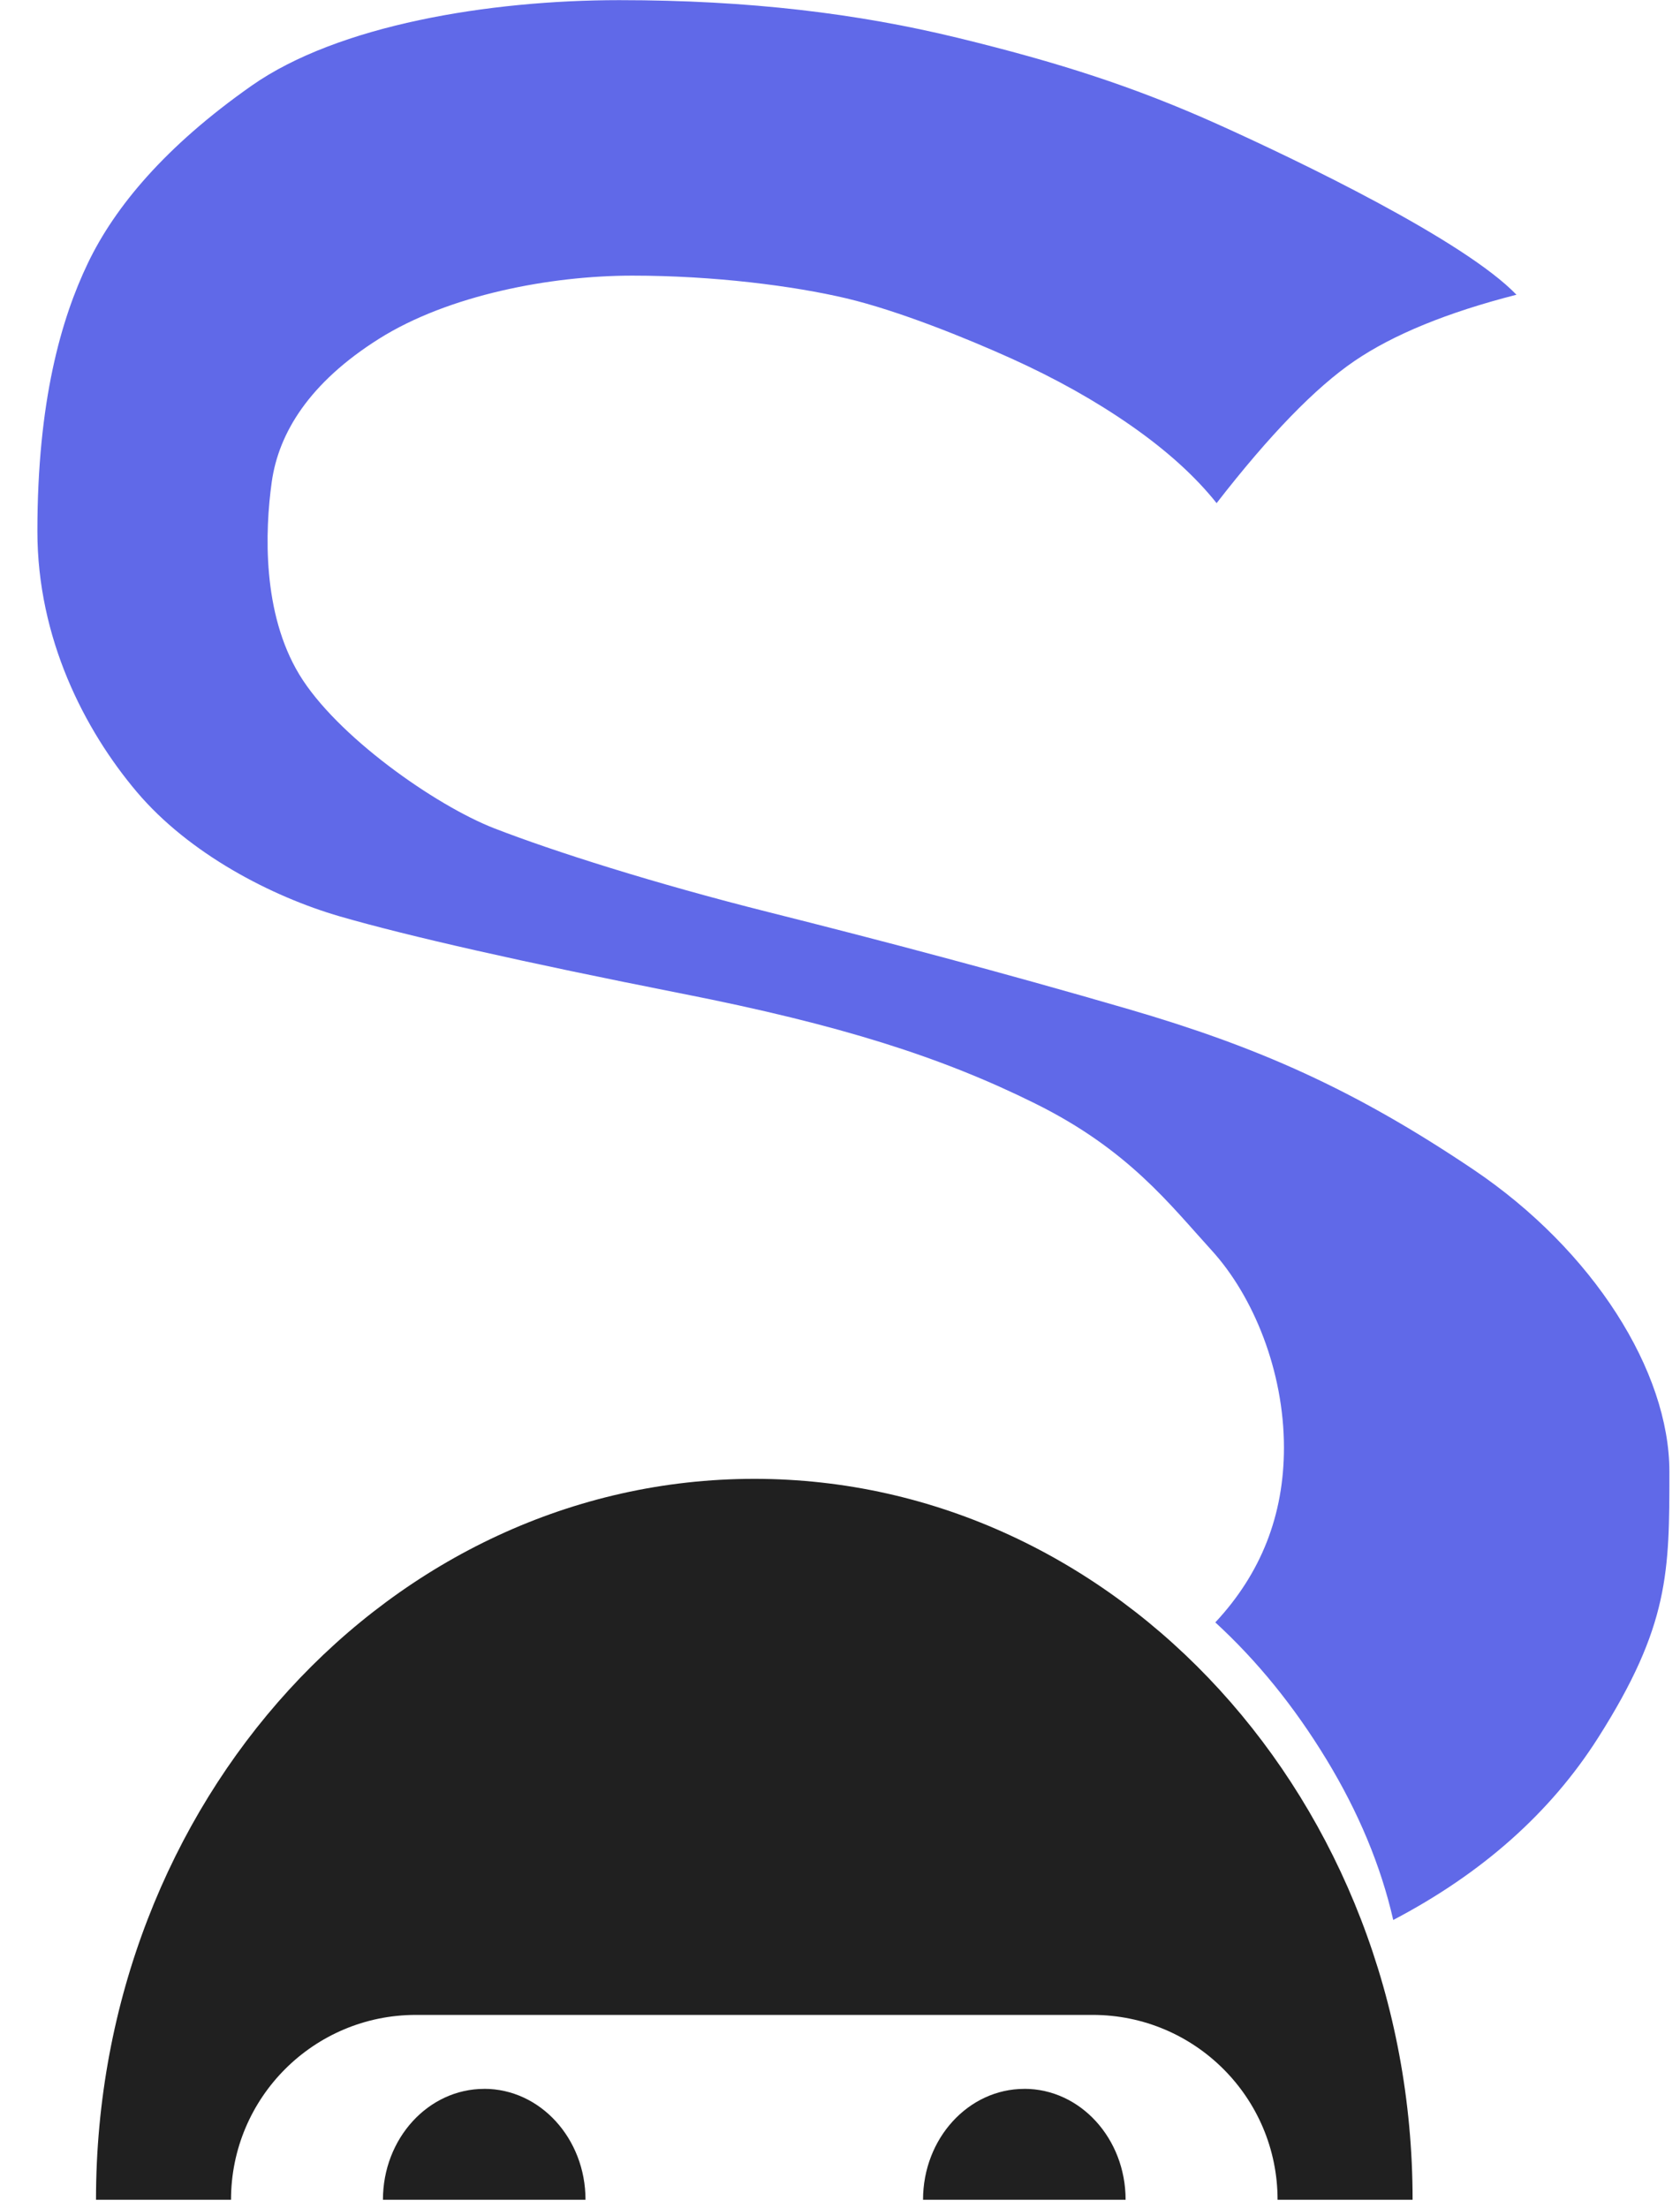<svg xmlns="http://www.w3.org/2000/svg" width="35" height="46" viewBox="0 0 35 46">
    <g fill="none" fill-rule="evenodd">
        <g>
            <g>
                <g>
                    <path fill="#6069E8" fill-rule="nonzero" d="M29.026 40.003c1.854-.972 3.277-2.237 4.267-3.795 1.486-2.338 1.486-3.461 1.486-5.547 0-2.085-1.583-4.609-4.083-6.293-2.5-1.683-4.506-2.56-7.177-3.34-2.672-.778-5.139-1.428-7.513-2.025-2.374-.597-4.476-1.266-5.709-1.745-1.233-.48-3.294-1.93-4.064-3.208-.77-1.277-.715-2.98-.572-4.006.144-1.027.787-2.073 2.233-2.984 1.447-.912 3.574-1.317 5.28-1.317 1.708 0 3.364.215 4.458.473 1.094.26 2.503.832 3.43 1.25.928.419 1.762.886 2.504 1.404.742.518 1.336 1.055 1.78 1.613 1.101-1.42 2.058-2.406 2.87-2.96.813-.554 1.939-1.014 3.377-1.382-1.085-1.128-4.507-2.78-6.246-3.562-1.74-.78-3.302-1.28-5.388-1.789C17.873.282 15.608.003 12.9.003S7.042.521 5.241 1.786c-1.8 1.264-2.848 2.526-3.408 3.692C1.273 6.645.779 8.361.779 11.07c0 2.23.98 4.137 2.069 5.427s2.81 2.184 4.235 2.597c1.425.412 3.808.953 7.12 1.607 3.312.653 5.416 1.325 7.361 2.29 1.945.963 2.808 2.106 3.68 3.062.871.956 1.505 2.516 1.505 4.109 0 1.407-.477 2.62-1.43 3.641.872.8 1.643 1.75 2.314 2.853.67 1.102 1.135 2.218 1.393 3.348z" transform="translate(-203 -53) translate(165 40) translate(38 13)"/>
                    <path fill="#202020" d="M10.088 43.521c1.165 0 2.11 1.035 2.11 2.311h-4.22c0-1.276.944-2.31 2.11-2.31zM21.34 43.521c1.166 0 2.11 1.035 2.11 2.311h-4.22c0-1.276.945-2.31 2.11-2.31z" transform="translate(-203 -53) translate(165 40) translate(38 13)"/>
                    <path fill="#202020" d="M15.714 30.812c7.575 0 13.715 6.725 13.715 15.02h-2.813c0-2.127-1.725-3.851-3.852-3.851h-14.1c-2.127 0-3.851 1.724-3.851 3.851H2c0-8.295 6.14-15.02 13.714-15.02z" transform="translate(-203 -53) translate(165 40) translate(38 13)"/>
                </g>
            </g>
        </g>
    </g>
</svg>
